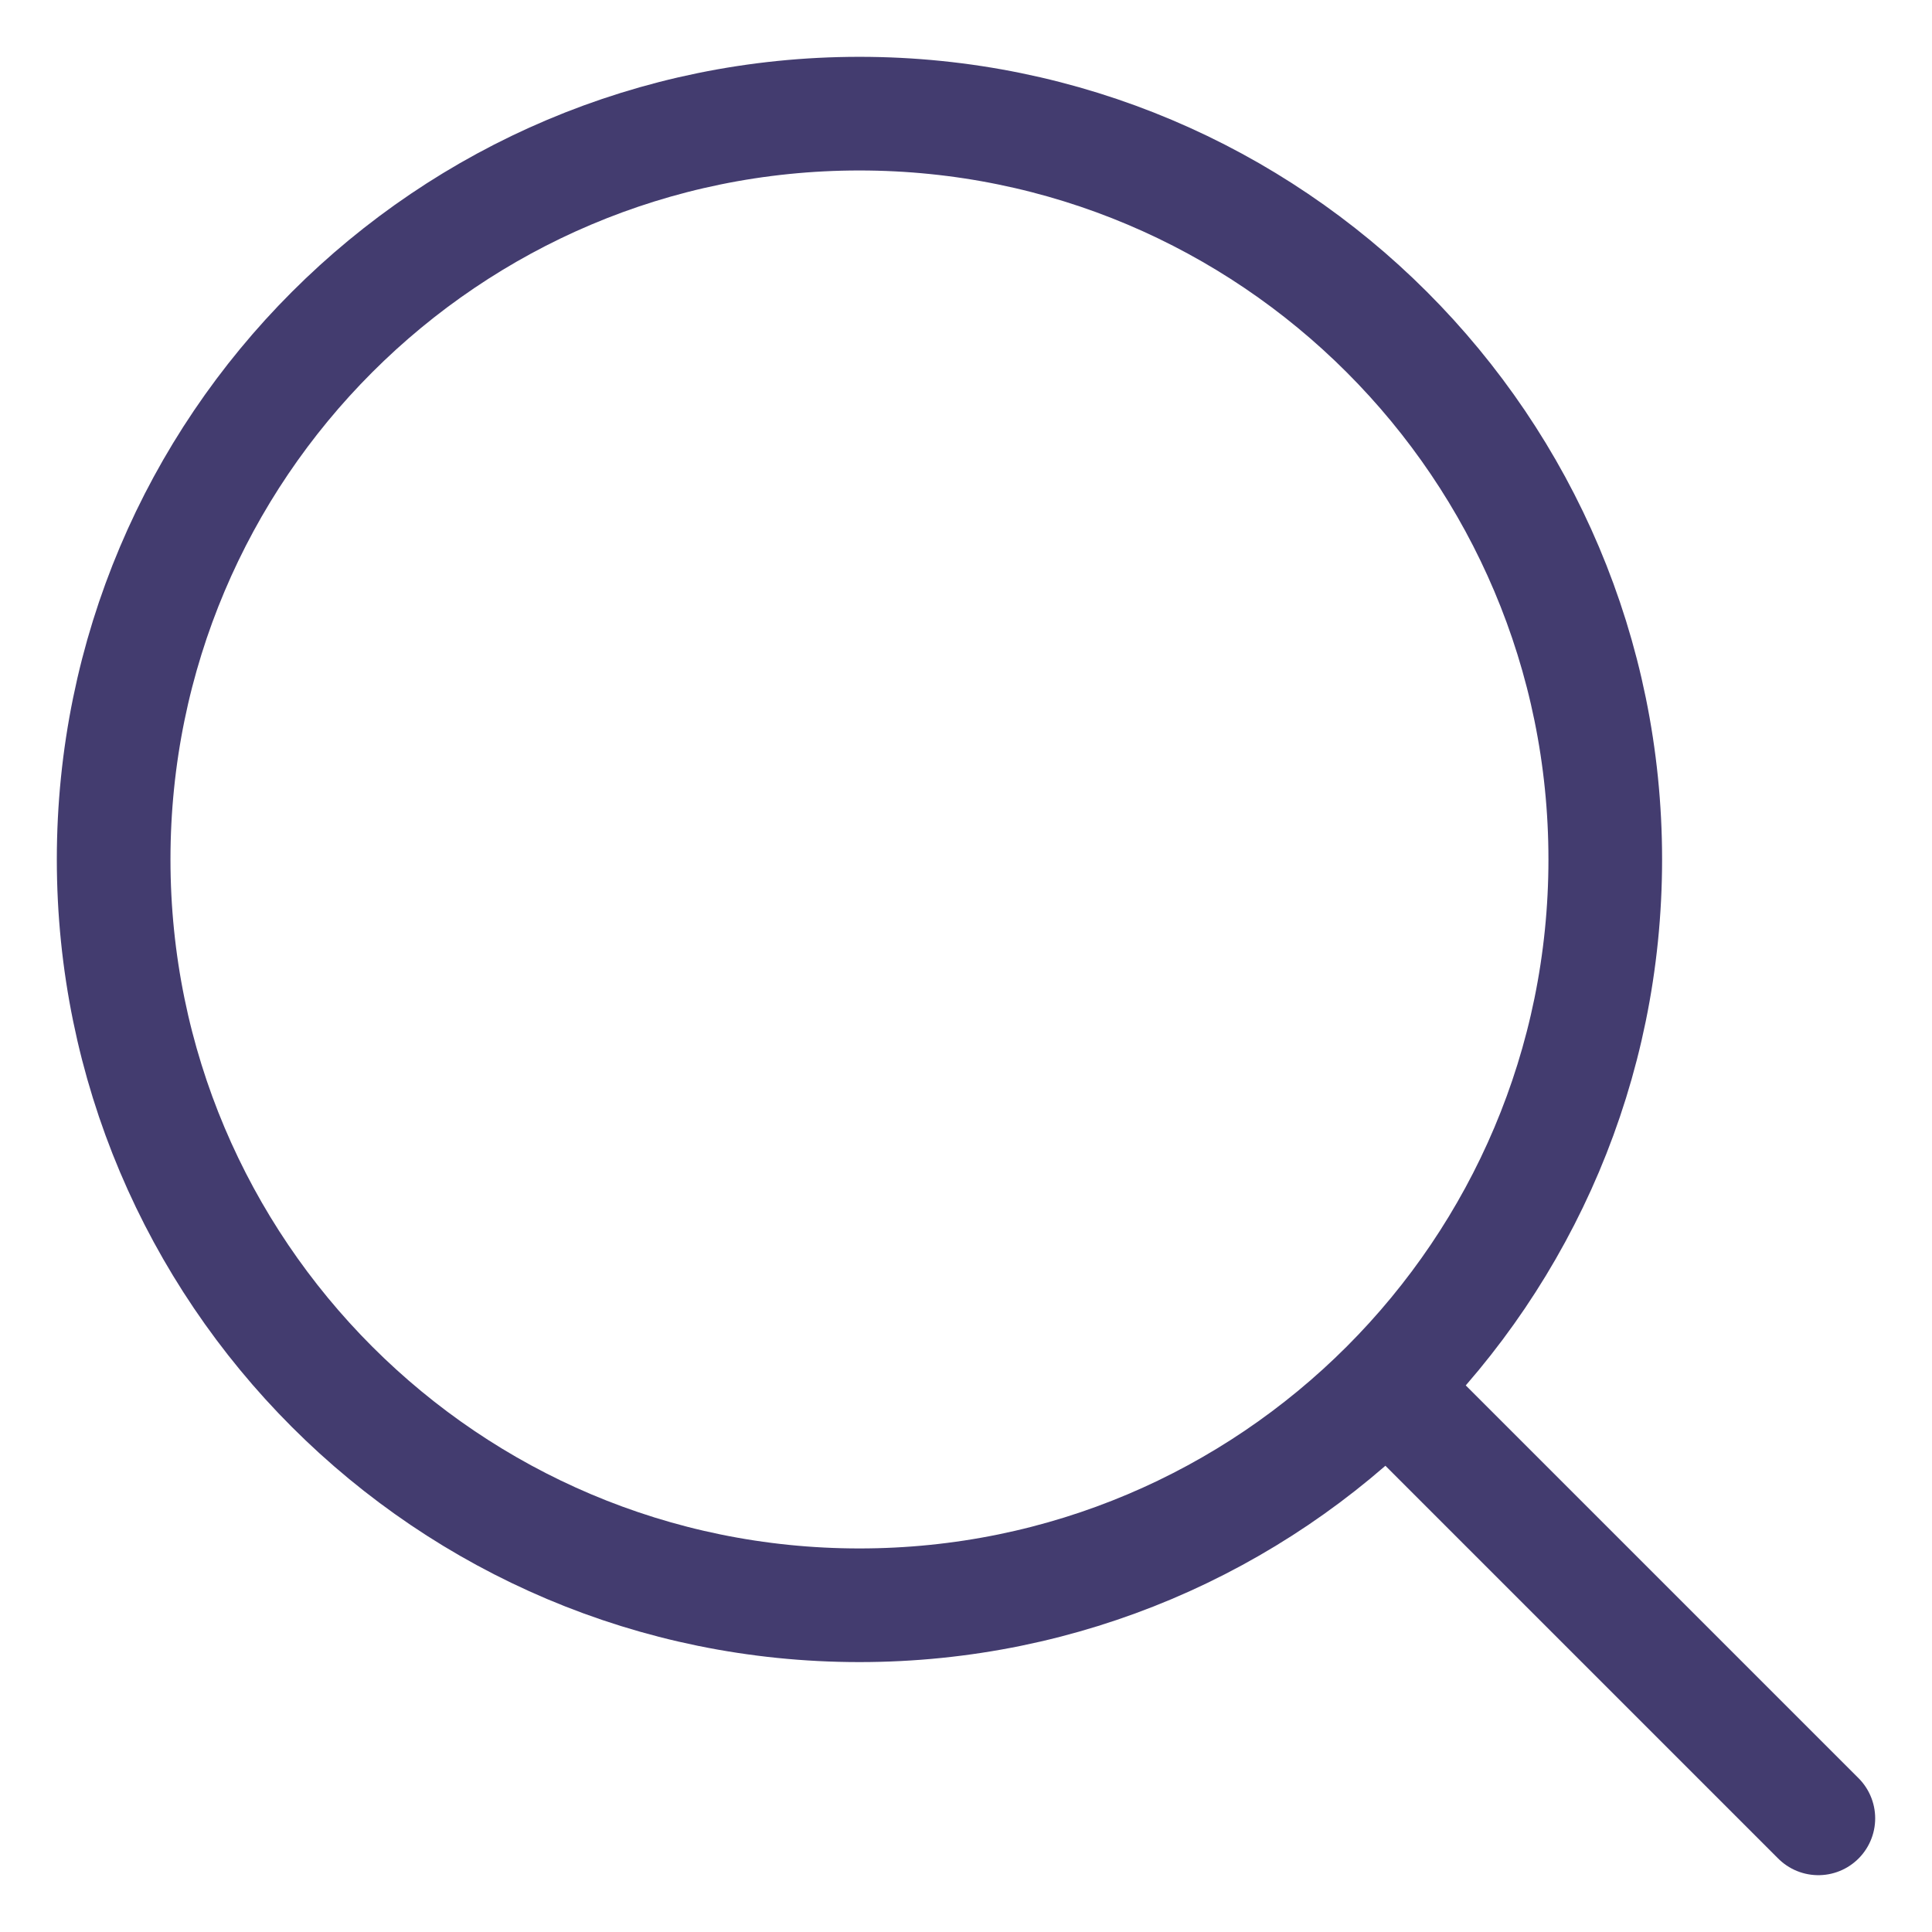 <svg width="17" height="17" viewBox="0 0 17 17" fill="none" xmlns="http://www.w3.org/2000/svg">
<path d="M12.25 12.25L16 16M14.125 7.562C14.125 11.187 11.187 14.125 7.562 14.125C3.938 14.125 1 11.187 1 7.562C1 3.938 3.938 1 7.562 1C11.187 1 14.125 3.938 14.125 7.562Z" stroke="#433C6F" stroke-linecap="round" stroke-linejoin="round"/>
</svg>

